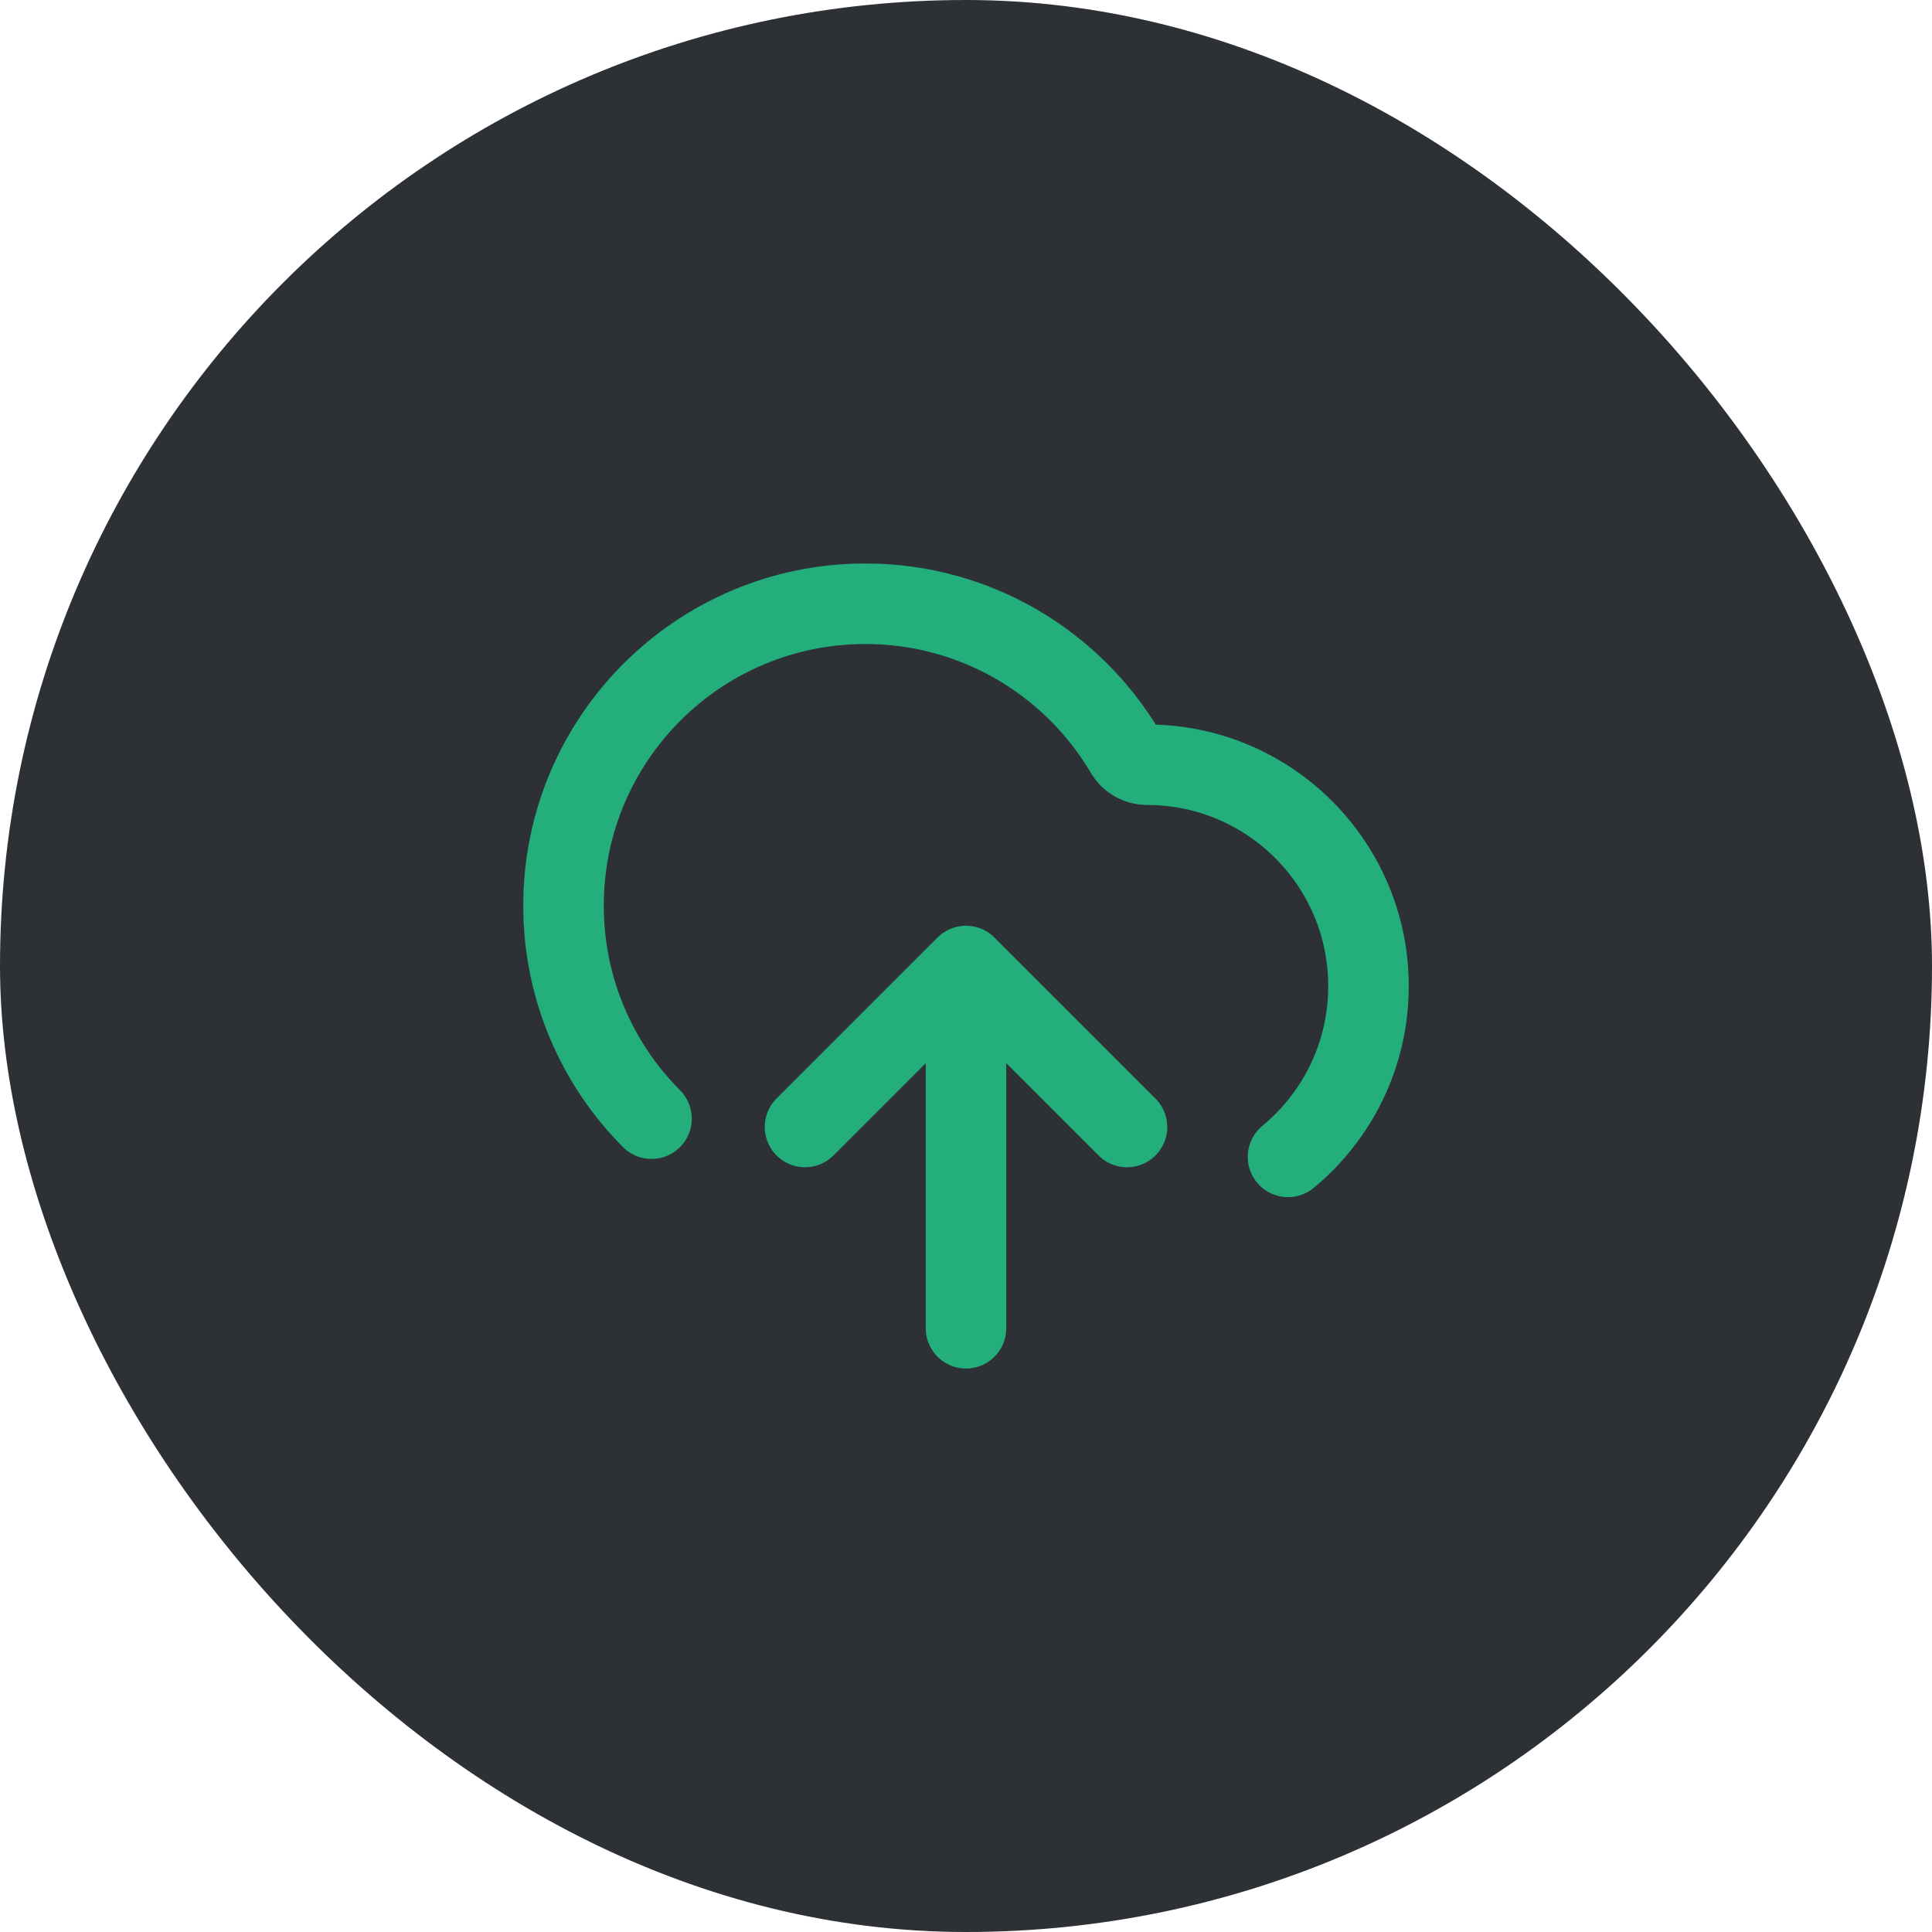 <svg width="40" height="40" viewBox="0 0 40 40" fill="none" xmlns="http://www.w3.org/2000/svg">
<rect width="40" height="40" rx="20" fill="#2D3136"/>
<path d="M16.667 23.333L20 20M20 20L23.333 23.333M20 20V27.5M26.667 23.952C27.684 23.112 28.333 21.84 28.333 20.417C28.333 17.885 26.281 15.833 23.75 15.833C23.568 15.833 23.398 15.738 23.305 15.581C22.218 13.737 20.212 12.5 17.917 12.5C14.465 12.5 11.667 15.298 11.667 18.75C11.667 20.472 12.363 22.031 13.489 23.161" stroke="#24AE7C" stroke-width="1.667" stroke-linecap="round" stroke-linejoin="round"/>
</svg>
